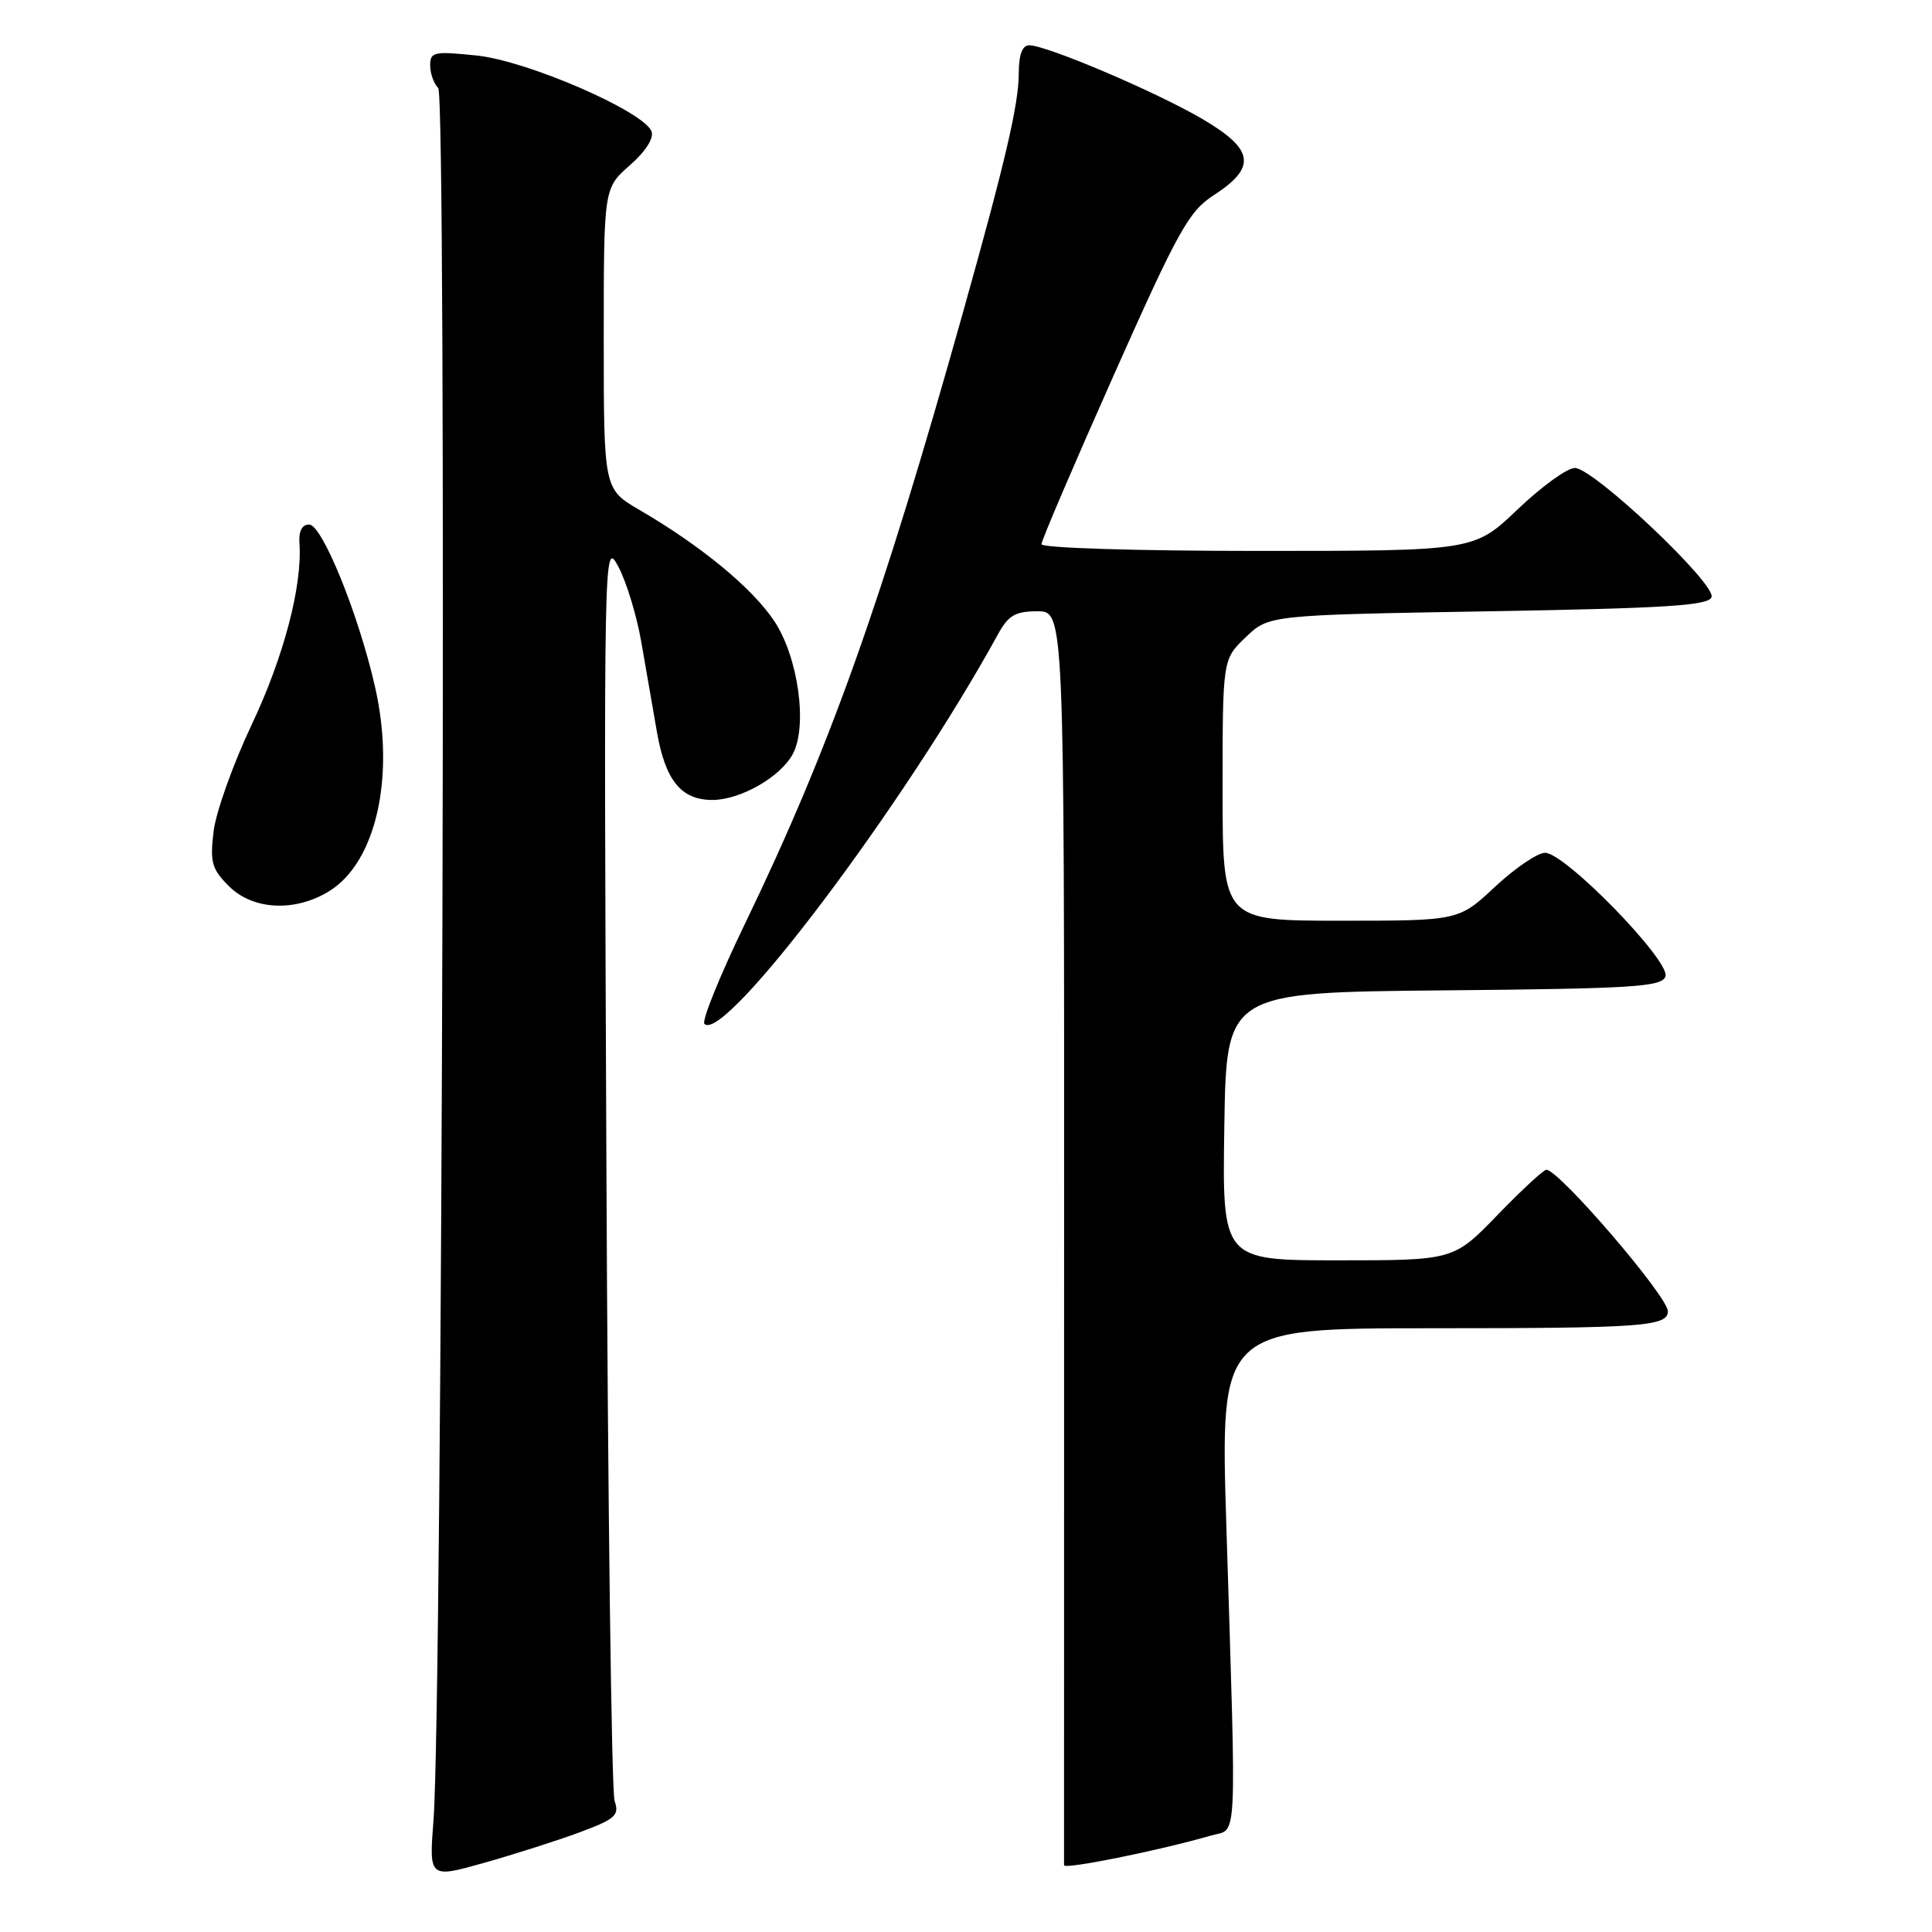 <?xml version="1.0" encoding="UTF-8" standalone="no"?>
<!DOCTYPE svg PUBLIC "-//W3C//DTD SVG 1.1//EN" "http://www.w3.org/Graphics/SVG/1.1/DTD/svg11.dtd" >
<svg xmlns="http://www.w3.org/2000/svg" xmlns:xlink="http://www.w3.org/1999/xlink" version="1.1" viewBox="0 0 256 256">
 <g >
 <path fill="currentColor"
d=" M 76.84 242.78 C 81.55 241.02 82.09 240.54 81.44 238.64 C 81.03 237.47 80.54 199.38 80.35 154.00 C 80.00 72.16 80.01 71.53 81.91 75.04 C 82.97 76.99 84.35 81.49 84.97 85.04 C 85.59 88.59 86.52 93.93 87.03 96.90 C 88.15 103.41 90.25 106.00 94.40 106.00 C 98.11 105.99 103.42 102.96 105.05 99.91 C 107.04 96.19 105.77 87.07 102.59 82.29 C 99.68 77.92 92.92 72.34 84.75 67.58 C 80.00 64.81 80.00 64.81 80.00 44.87 C 80.00 24.94 80.00 24.94 83.45 21.91 C 85.54 20.07 86.67 18.31 86.33 17.41 C 85.31 14.76 69.90 8.06 63.19 7.36 C 57.51 6.77 57.00 6.87 57.00 8.66 C 57.00 9.73 57.48 11.08 58.07 11.67 C 59.21 12.81 58.62 225.95 57.44 241.19 C 56.85 248.89 56.85 248.89 64.17 246.83 C 68.20 245.69 73.90 243.87 76.84 242.78 Z  M 160.50 243.21 C 164.01 242.20 163.84 245.58 162.50 202.25 C 161.68 176.00 161.68 176.00 189.76 176.00 C 217.60 176.00 221.00 175.75 221.00 173.75 C 221.00 171.79 206.58 155.00 204.90 155.00 C 204.53 155.00 201.61 157.70 198.42 161.00 C 192.61 167.00 192.61 167.00 177.28 167.00 C 161.95 167.00 161.95 167.00 162.23 149.25 C 162.50 131.50 162.50 131.50 191.29 131.23 C 216.37 131.00 220.15 130.77 220.68 129.40 C 221.43 127.43 207.40 113.00 204.73 113.00 C 203.73 113.00 200.75 115.03 198.10 117.50 C 193.29 122.00 193.29 122.00 177.65 122.00 C 162.00 122.00 162.00 122.00 162.00 104.69 C 162.00 87.37 162.00 87.37 165.06 84.44 C 168.13 81.50 168.13 81.50 197.23 81.00 C 220.77 80.60 226.42 80.24 226.79 79.12 C 227.38 77.35 211.14 62.01 208.68 62.01 C 207.67 62.00 204.26 64.47 201.09 67.50 C 195.32 73.00 195.32 73.00 166.66 73.00 C 150.57 73.00 138.00 72.61 138.00 72.11 C 138.00 71.62 142.31 61.55 147.57 49.73 C 156.12 30.52 157.53 28.00 160.82 25.87 C 166.55 22.16 166.20 19.80 159.31 15.76 C 153.16 12.16 138.69 6.00 136.38 6.00 C 135.45 6.00 135.00 7.24 134.99 9.75 C 134.98 13.82 133.22 21.39 127.57 41.50 C 116.81 79.84 109.93 99.15 98.79 122.24 C 95.40 129.24 92.95 135.29 93.34 135.67 C 95.97 138.31 119.85 106.62 132.20 84.11 C 133.61 81.53 134.52 81.00 137.46 81.00 C 141.02 81.00 141.02 81.00 141.00 163.75 C 140.99 209.26 140.98 246.79 140.99 247.15 C 141.00 247.75 153.55 245.22 160.50 243.21 Z  M 43.58 118.11 C 49.83 114.30 52.41 102.90 49.69 91.00 C 47.50 81.35 42.68 69.50 40.96 69.50 C 40.02 69.50 39.56 70.39 39.68 72.00 C 40.07 77.63 37.60 87.04 33.36 96.00 C 30.89 101.22 28.61 107.60 28.30 110.17 C 27.81 114.25 28.06 115.15 30.33 117.42 C 33.49 120.58 39.05 120.88 43.58 118.11 Z "/>
</g>
</svg>
